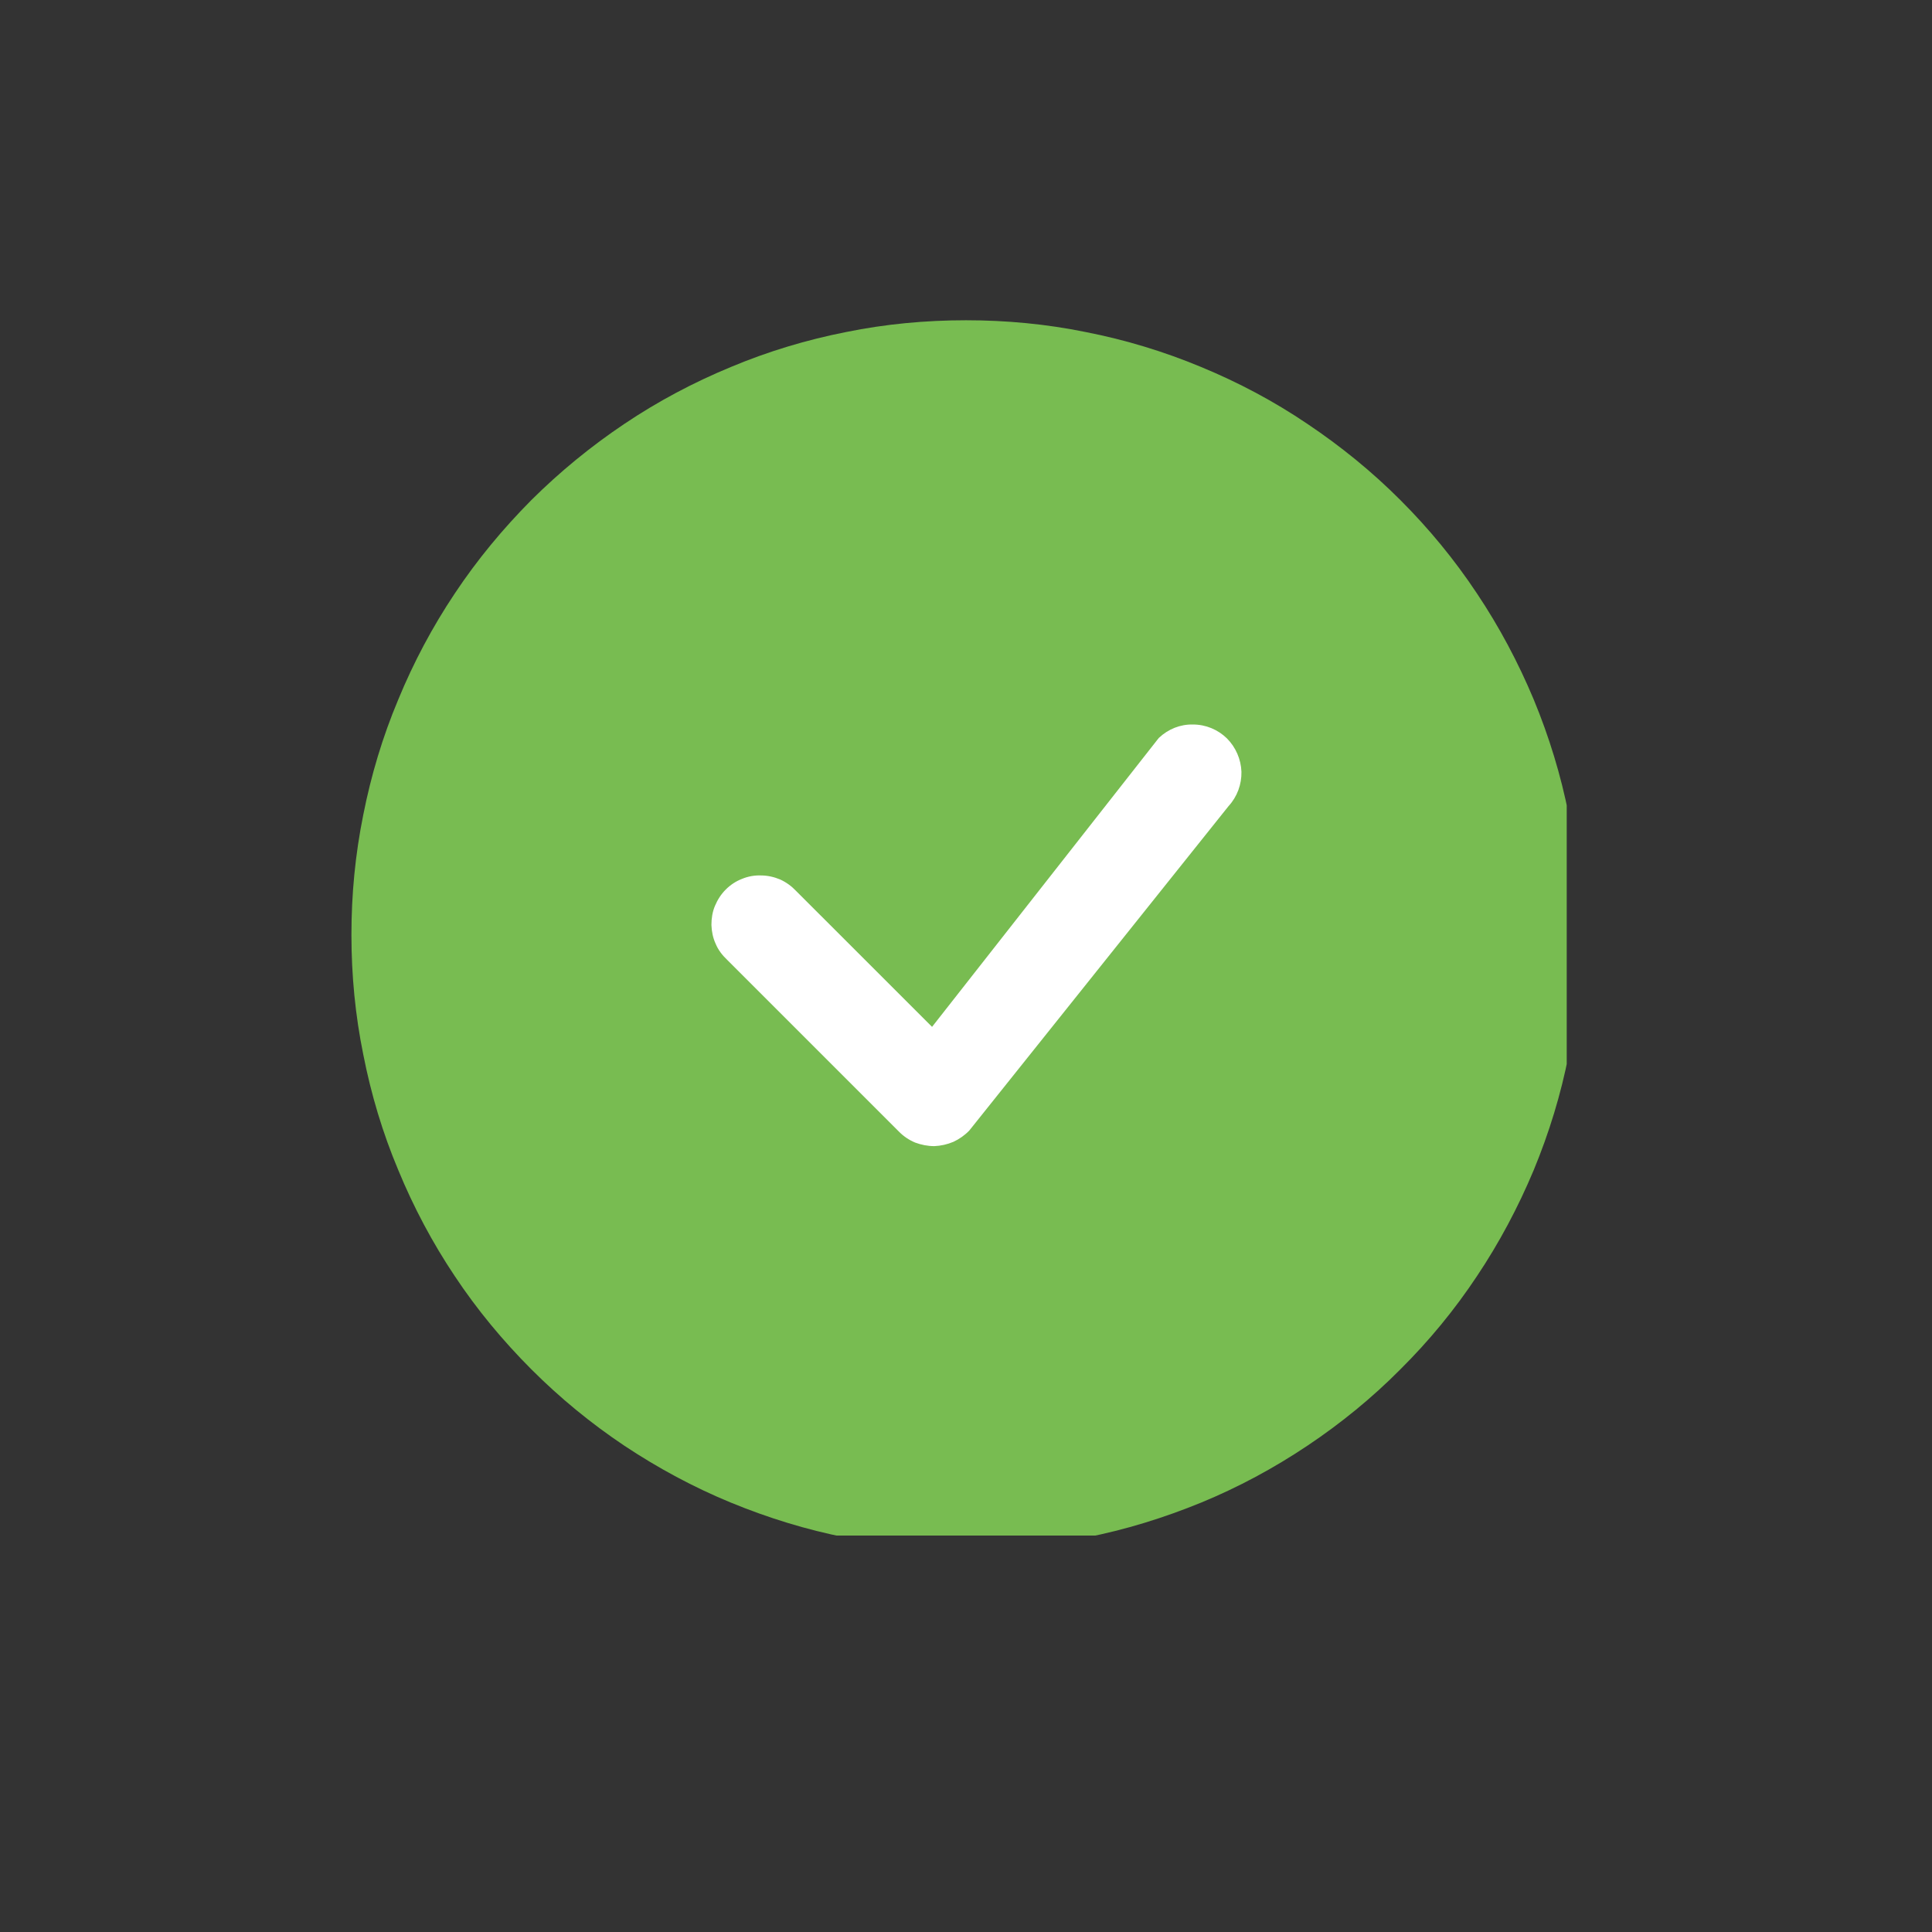<svg xmlns="http://www.w3.org/2000/svg" xmlns:xlink="http://www.w3.org/1999/xlink" width="40" zoomAndPan="magnify" viewBox="0 0 30 30" height="40" preserveAspectRatio="xMidYMid meet" version="1.0"><rect x="0" y="0" width="30" height="30" fill="#333333" stroke="none"/><defs><clipPath id="2d9450ef4f"><path d="M 5.457 4.973 L 24.328 4.973 L 24.328 23.844 L 5.457 23.844 Z M 5.457 4.973 " clip-rule="nonzero"/></clipPath></defs><g clip-path="url(#2d9450ef4f)"><path fill="#78bc51" d="M 15 4.973 C 15.625 4.973 16.246 5.031 16.859 5.156 C 17.477 5.277 18.07 5.457 18.652 5.699 C 19.23 5.938 19.781 6.23 20.301 6.582 C 20.82 6.93 21.305 7.324 21.746 7.766 C 22.191 8.211 22.586 8.691 22.934 9.215 C 23.281 9.734 23.574 10.285 23.816 10.863 C 24.055 11.441 24.238 12.039 24.359 12.652 C 24.48 13.27 24.543 13.887 24.543 14.516 C 24.543 15.141 24.48 15.762 24.359 16.375 C 24.238 16.992 24.055 17.59 23.816 18.168 C 23.574 18.746 23.281 19.297 22.934 19.816 C 22.586 20.34 22.191 20.82 21.746 21.262 C 21.305 21.707 20.82 22.102 20.301 22.449 C 19.781 22.797 19.23 23.094 18.652 23.332 C 18.07 23.57 17.477 23.754 16.859 23.875 C 16.246 23.996 15.625 24.059 15 24.059 C 14.371 24.059 13.75 23.996 13.137 23.875 C 12.523 23.754 11.926 23.57 11.348 23.332 C 10.77 23.094 10.219 22.797 9.695 22.449 C 9.176 22.102 8.695 21.707 8.25 21.262 C 7.809 20.82 7.41 20.34 7.062 19.816 C 6.715 19.297 6.422 18.746 6.184 18.168 C 5.941 17.59 5.762 16.992 5.641 16.375 C 5.516 15.762 5.457 15.141 5.457 14.516 C 5.457 13.887 5.516 13.27 5.641 12.652 C 5.762 12.039 5.941 11.441 6.184 10.863 C 6.422 10.285 6.715 9.734 7.062 9.215 C 7.41 8.691 7.809 8.211 8.25 7.766 C 8.695 7.324 9.176 6.93 9.695 6.582 C 10.219 6.23 10.77 5.938 11.348 5.699 C 11.926 5.457 12.523 5.277 13.137 5.156 C 13.75 5.031 14.371 4.973 15 4.973 Z M 15 4.973 " fill-opacity="1" fill-rule="nonzero"/></g><path fill="#ffffff" d="M 17.996 11.457 C 18.141 11.32 18.328 11.246 18.523 11.25 C 18.723 11.25 18.91 11.328 19.051 11.465 C 19.188 11.602 19.27 11.789 19.277 11.984 C 19.281 12.18 19.211 12.371 19.078 12.516 L 15.051 17.555 C 14.98 17.629 14.895 17.688 14.805 17.73 C 14.711 17.77 14.609 17.793 14.508 17.797 C 14.406 17.797 14.305 17.777 14.211 17.742 C 14.117 17.703 14.031 17.645 13.961 17.574 L 11.289 14.902 C 11.215 14.832 11.152 14.75 11.113 14.656 C 11.07 14.562 11.051 14.465 11.047 14.363 C 11.047 14.262 11.062 14.16 11.102 14.066 C 11.141 13.973 11.195 13.887 11.27 13.812 C 11.34 13.742 11.426 13.684 11.52 13.648 C 11.613 13.609 11.715 13.59 11.816 13.594 C 11.918 13.594 12.02 13.617 12.113 13.656 C 12.207 13.699 12.289 13.758 12.359 13.832 L 14.473 15.945 L 17.977 11.48 Z M 17.996 11.457 " fill-opacity="1" fill-rule="nonzero"/></svg>